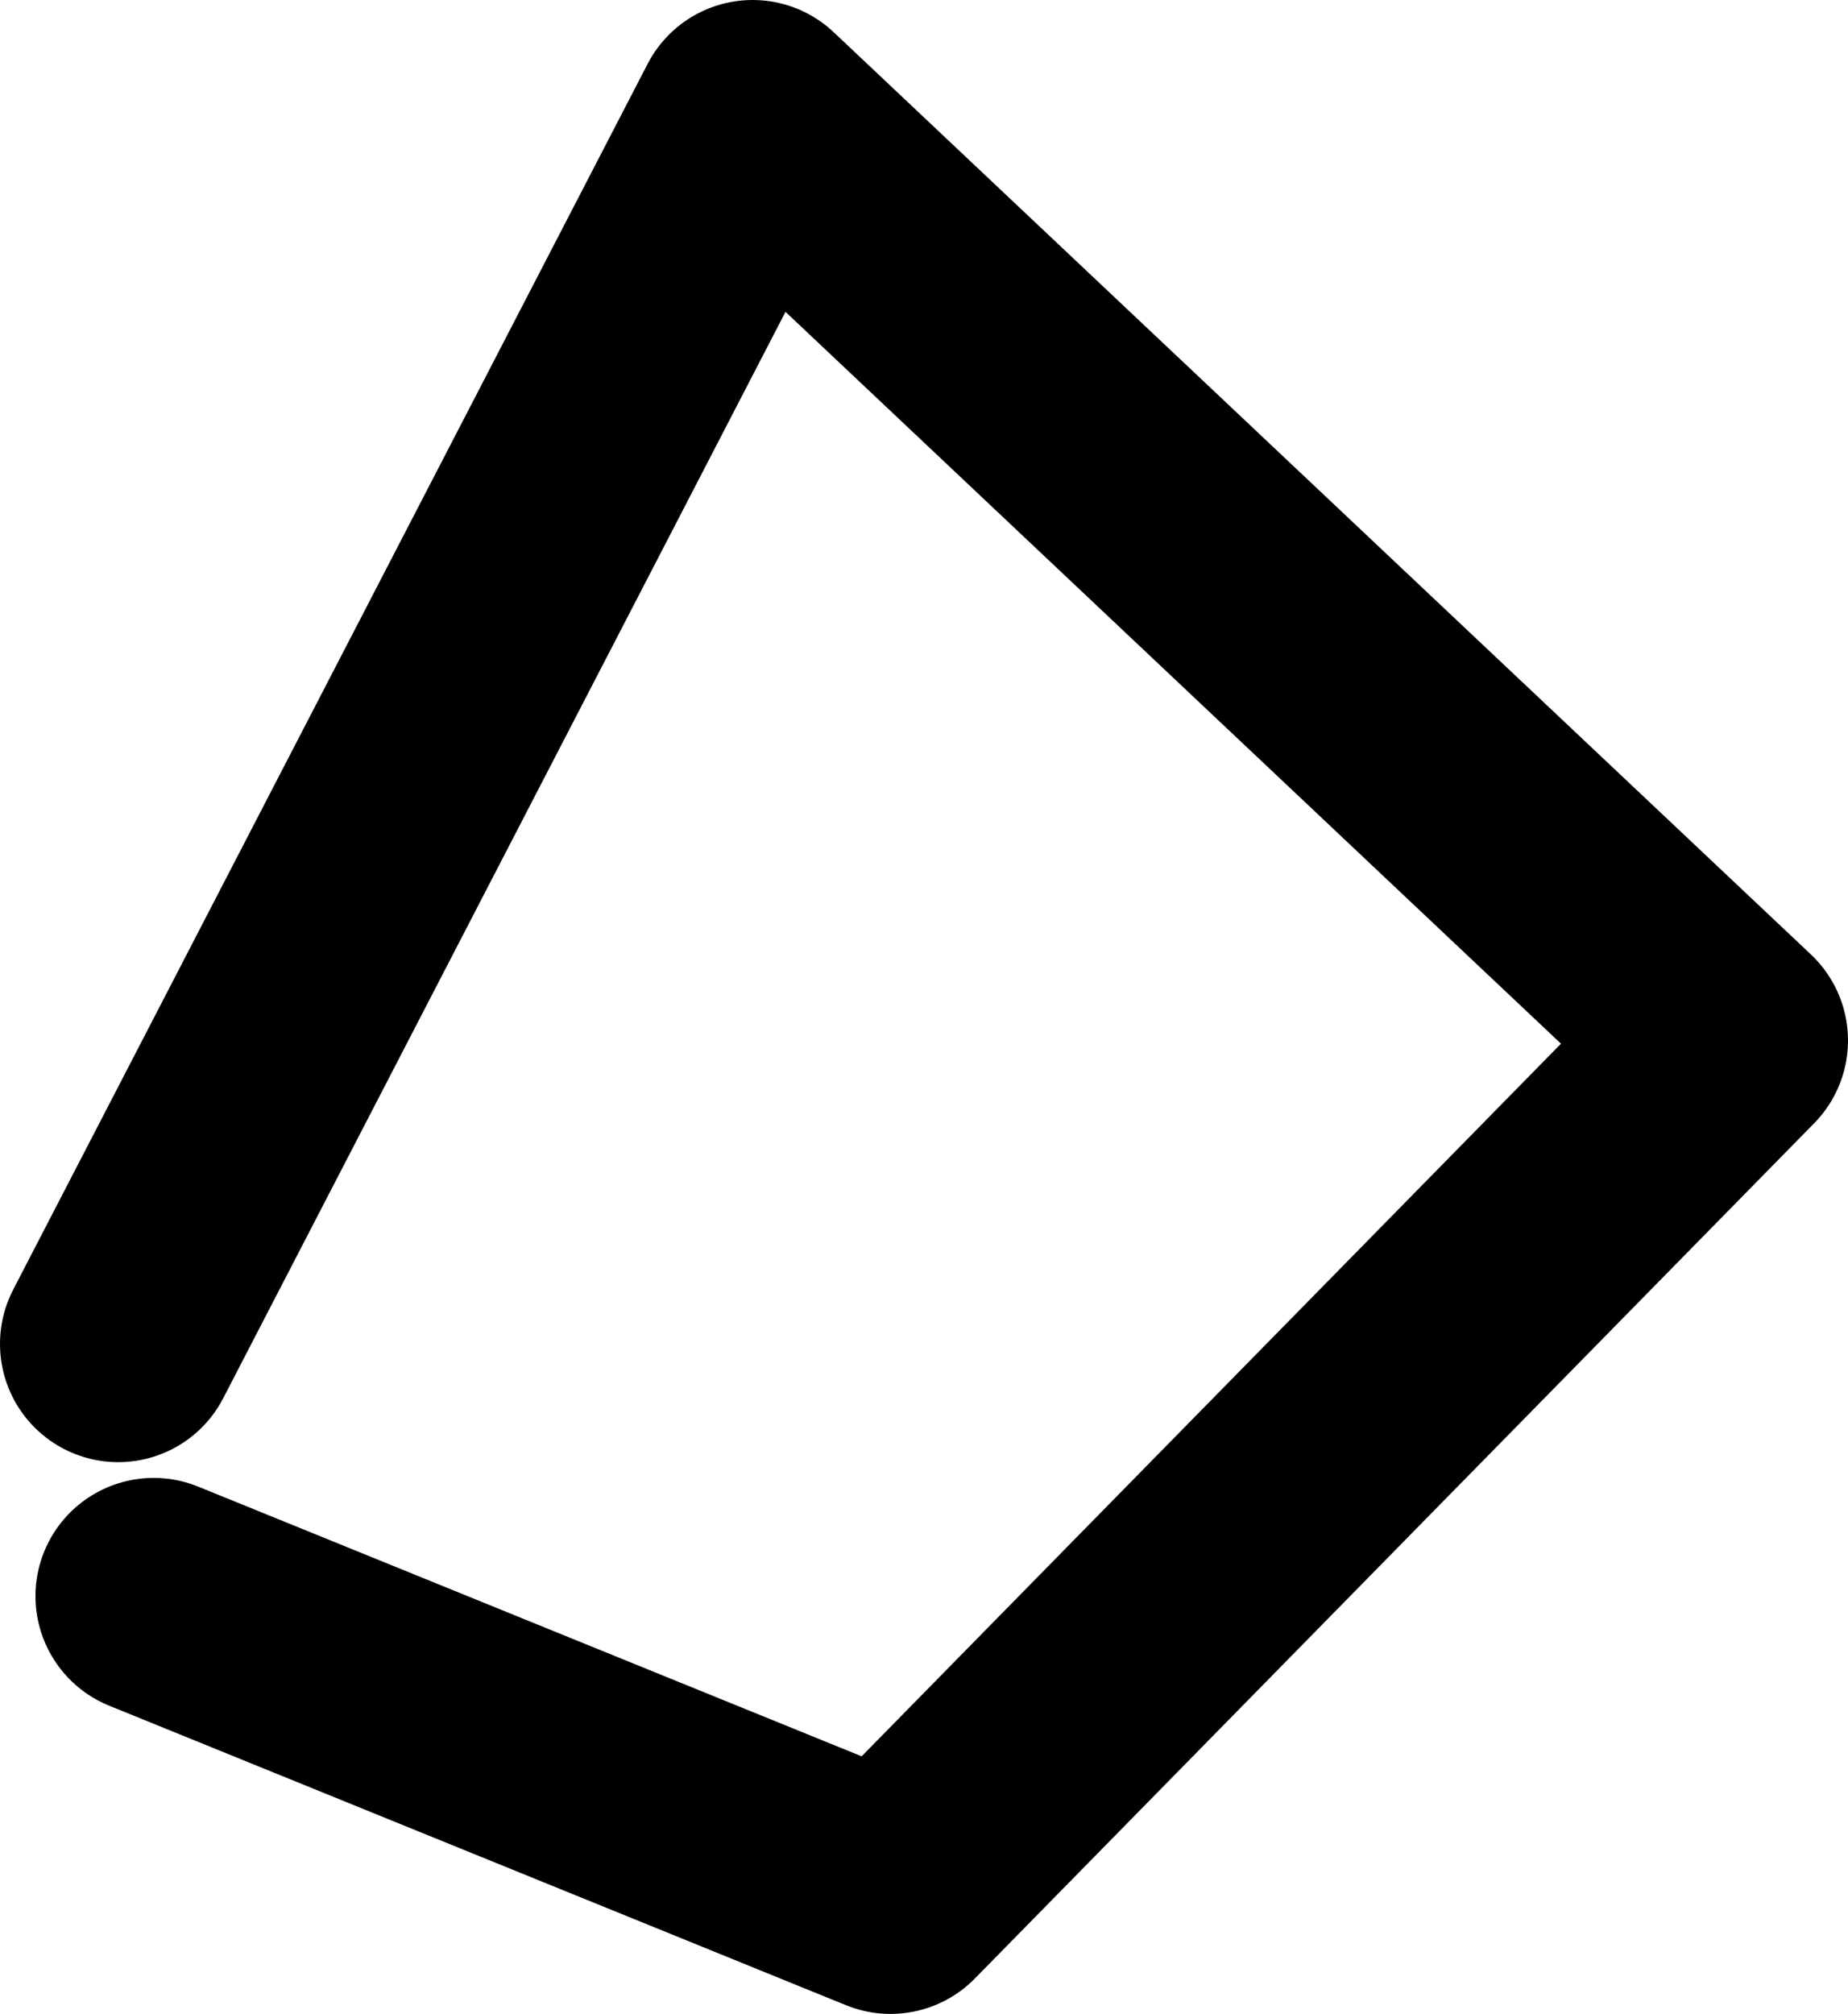 <?xml version="1.0" encoding="UTF-8" standalone="no"?>
<svg xmlns:ffdec="https://www.free-decompiler.com/flash" xmlns:xlink="http://www.w3.org/1999/xlink" ffdec:objectType="shape" height="25.55px" width="23.45px" xmlns="http://www.w3.org/2000/svg">
  <g transform="matrix(1.0, 0.0, 0.0, 1.0, 22.25, 9.2)">
    <path d="M-20.75 7.85 L-12.7 -7.7 -0.3 4.0 -10.95 14.85 -20.3 11.05" fill="none" stroke="#000000" stroke-linecap="round" stroke-linejoin="round" stroke-width="3.0"/>
  </g>
</svg>
